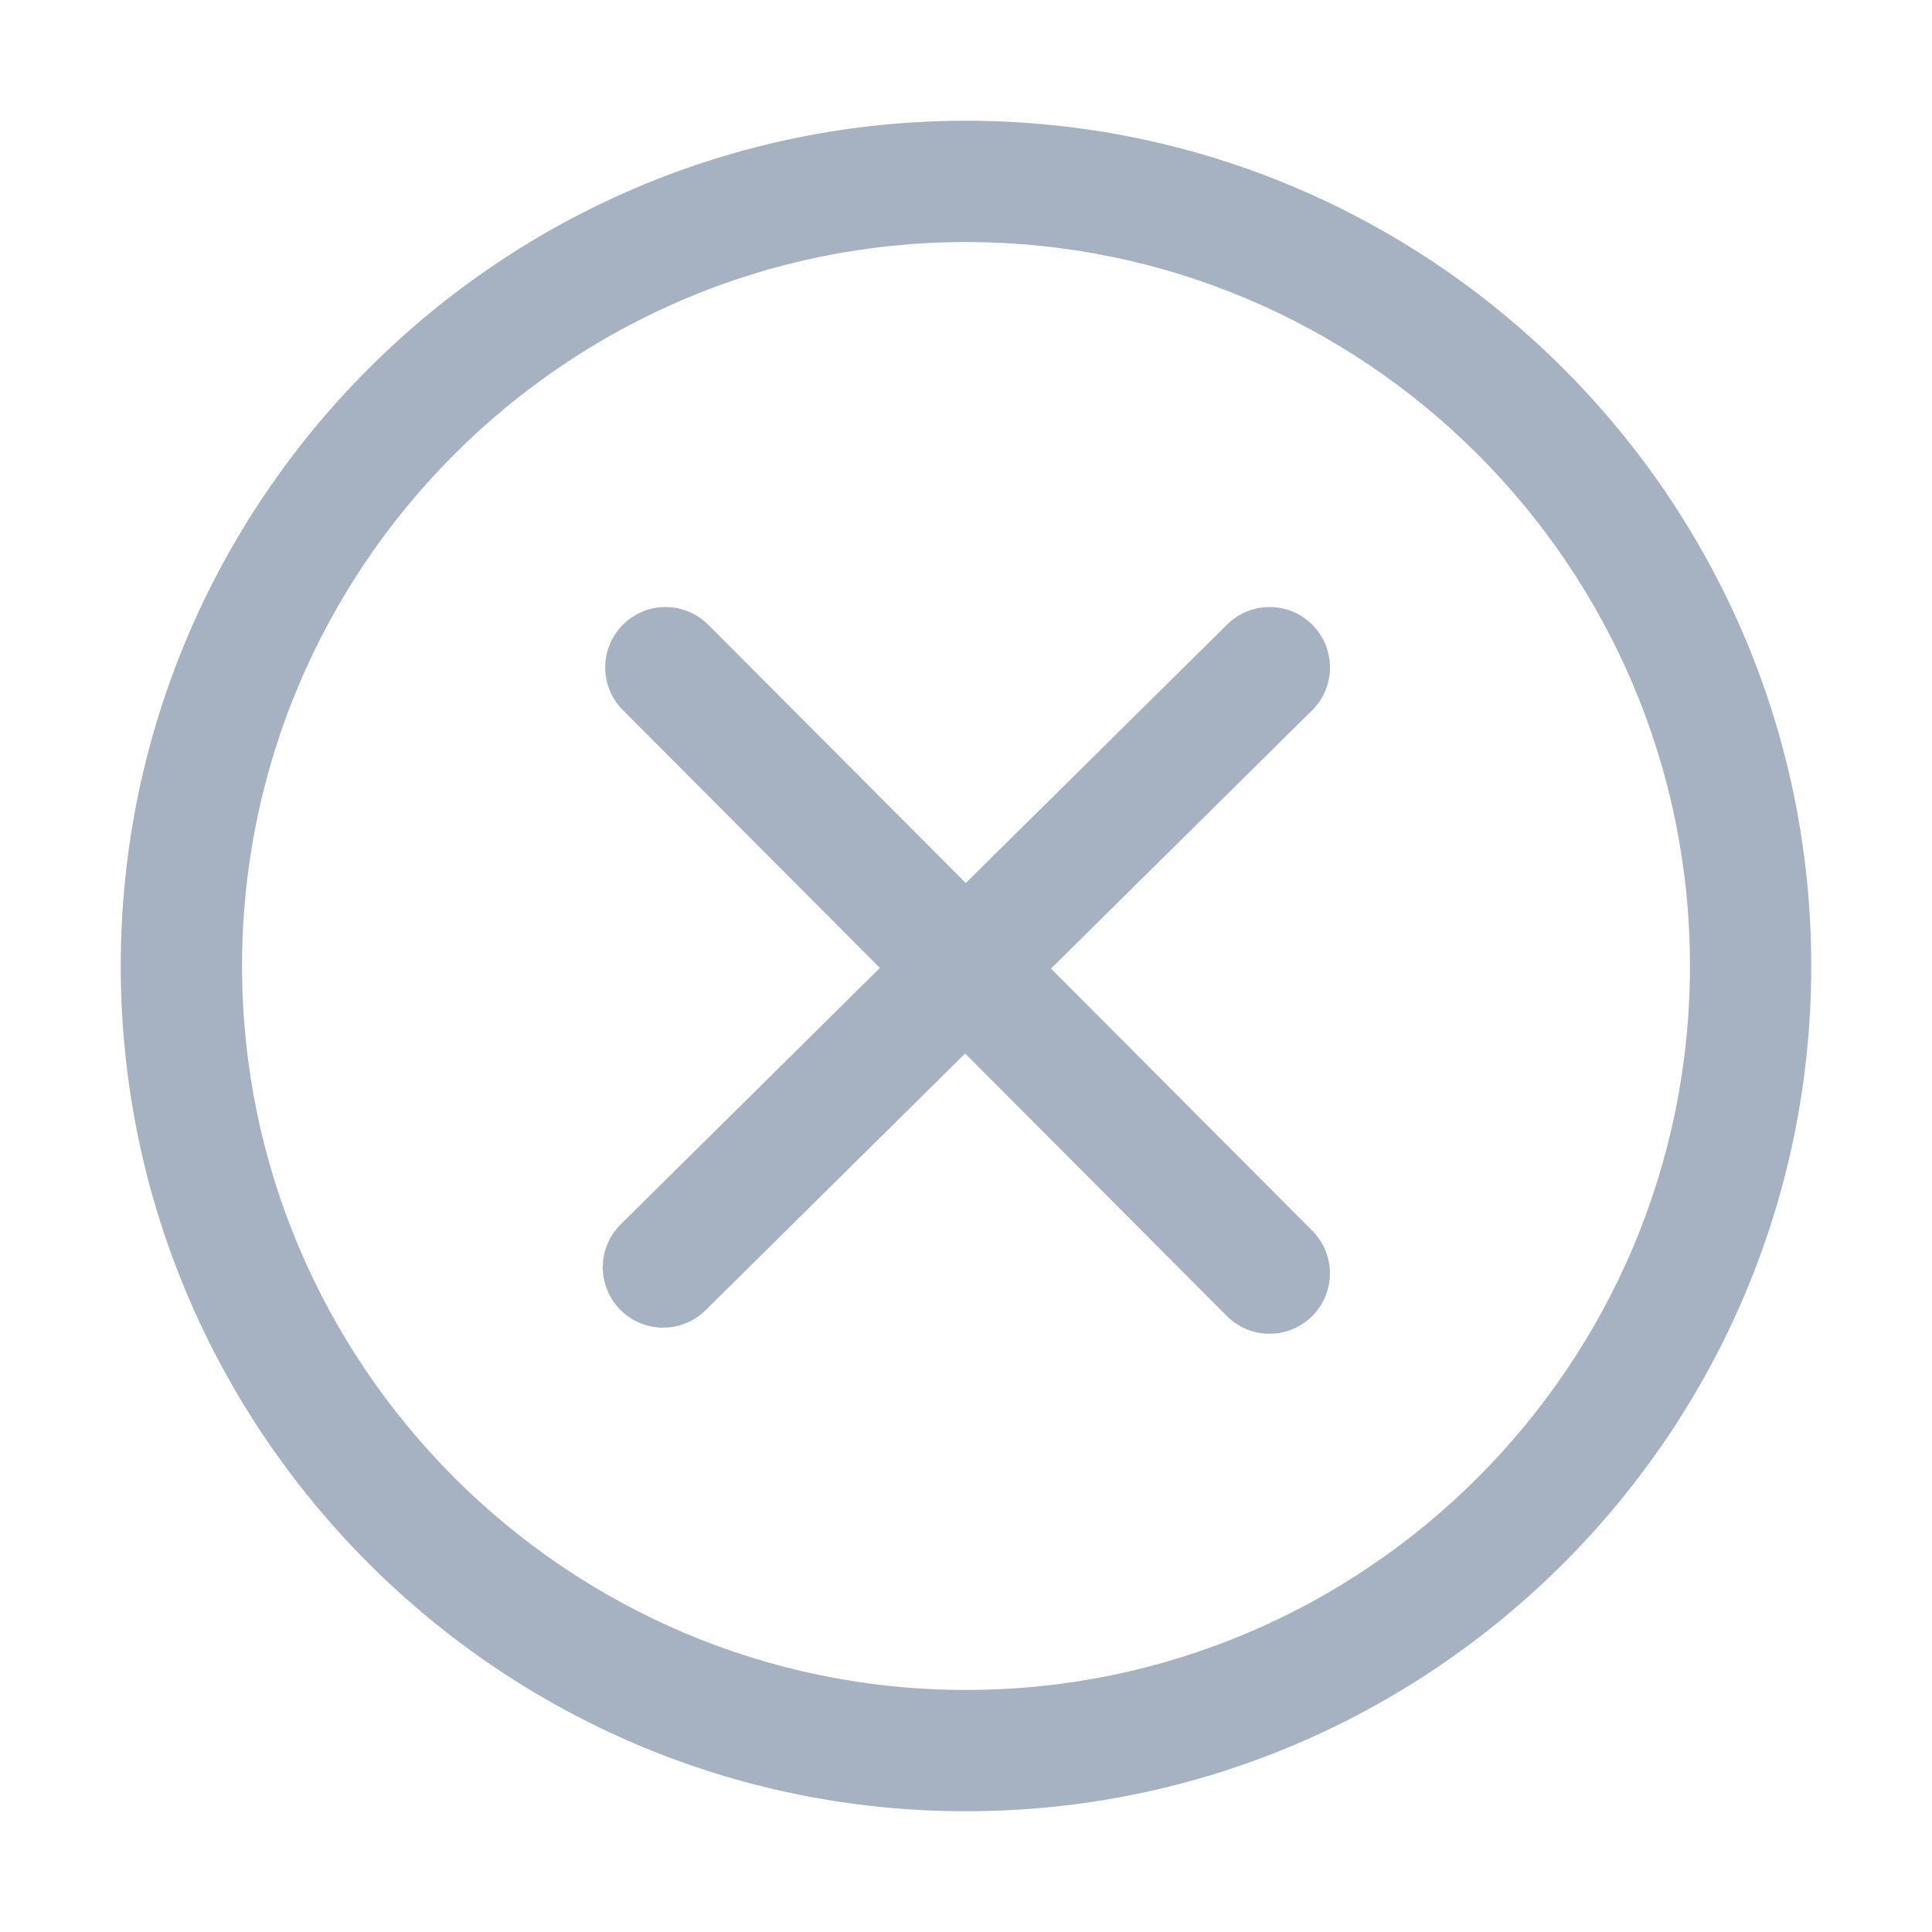 <svg width="50" height="50" viewBox="0 0 50 50" fill="none" xmlns="http://www.w3.org/2000/svg">
<path d="M25 46.875C12.938 46.875 3.125 37.062 3.125 25C3.125 12.938 12.938 3.125 25 3.125C37.062 3.125 46.875 12.938 46.875 25C46.875 37.062 37.062 46.875 25 46.875ZM25 6.264C14.669 6.264 6.264 14.669 6.264 25C6.264 35.33 14.669 43.736 25 43.736C35.33 43.736 43.736 35.33 43.736 25C43.736 14.669 35.33 6.264 25 6.264Z" fill="#A6B1C2"/>
<path d="M27.2 25.067L33.956 18.384C34.57 17.778 34.575 16.789 33.969 16.175C33.362 15.561 32.372 15.556 31.759 16.162L24.994 22.853L18.331 16.17C17.72 15.559 16.733 15.556 16.122 16.167C15.511 16.776 15.509 17.765 16.119 18.377L22.772 25.05L16.064 31.686C15.45 32.294 15.445 33.281 16.052 33.895C16.358 34.205 16.759 34.359 17.162 34.359C17.559 34.359 17.956 34.208 18.261 33.908L24.978 27.264L31.75 34.058C32.055 34.364 32.455 34.517 32.856 34.517C33.256 34.517 33.655 34.364 33.959 34.061C34.57 33.452 34.572 32.464 33.962 31.852L27.2 25.067Z" fill="#A6B1C2"/>
</svg>

